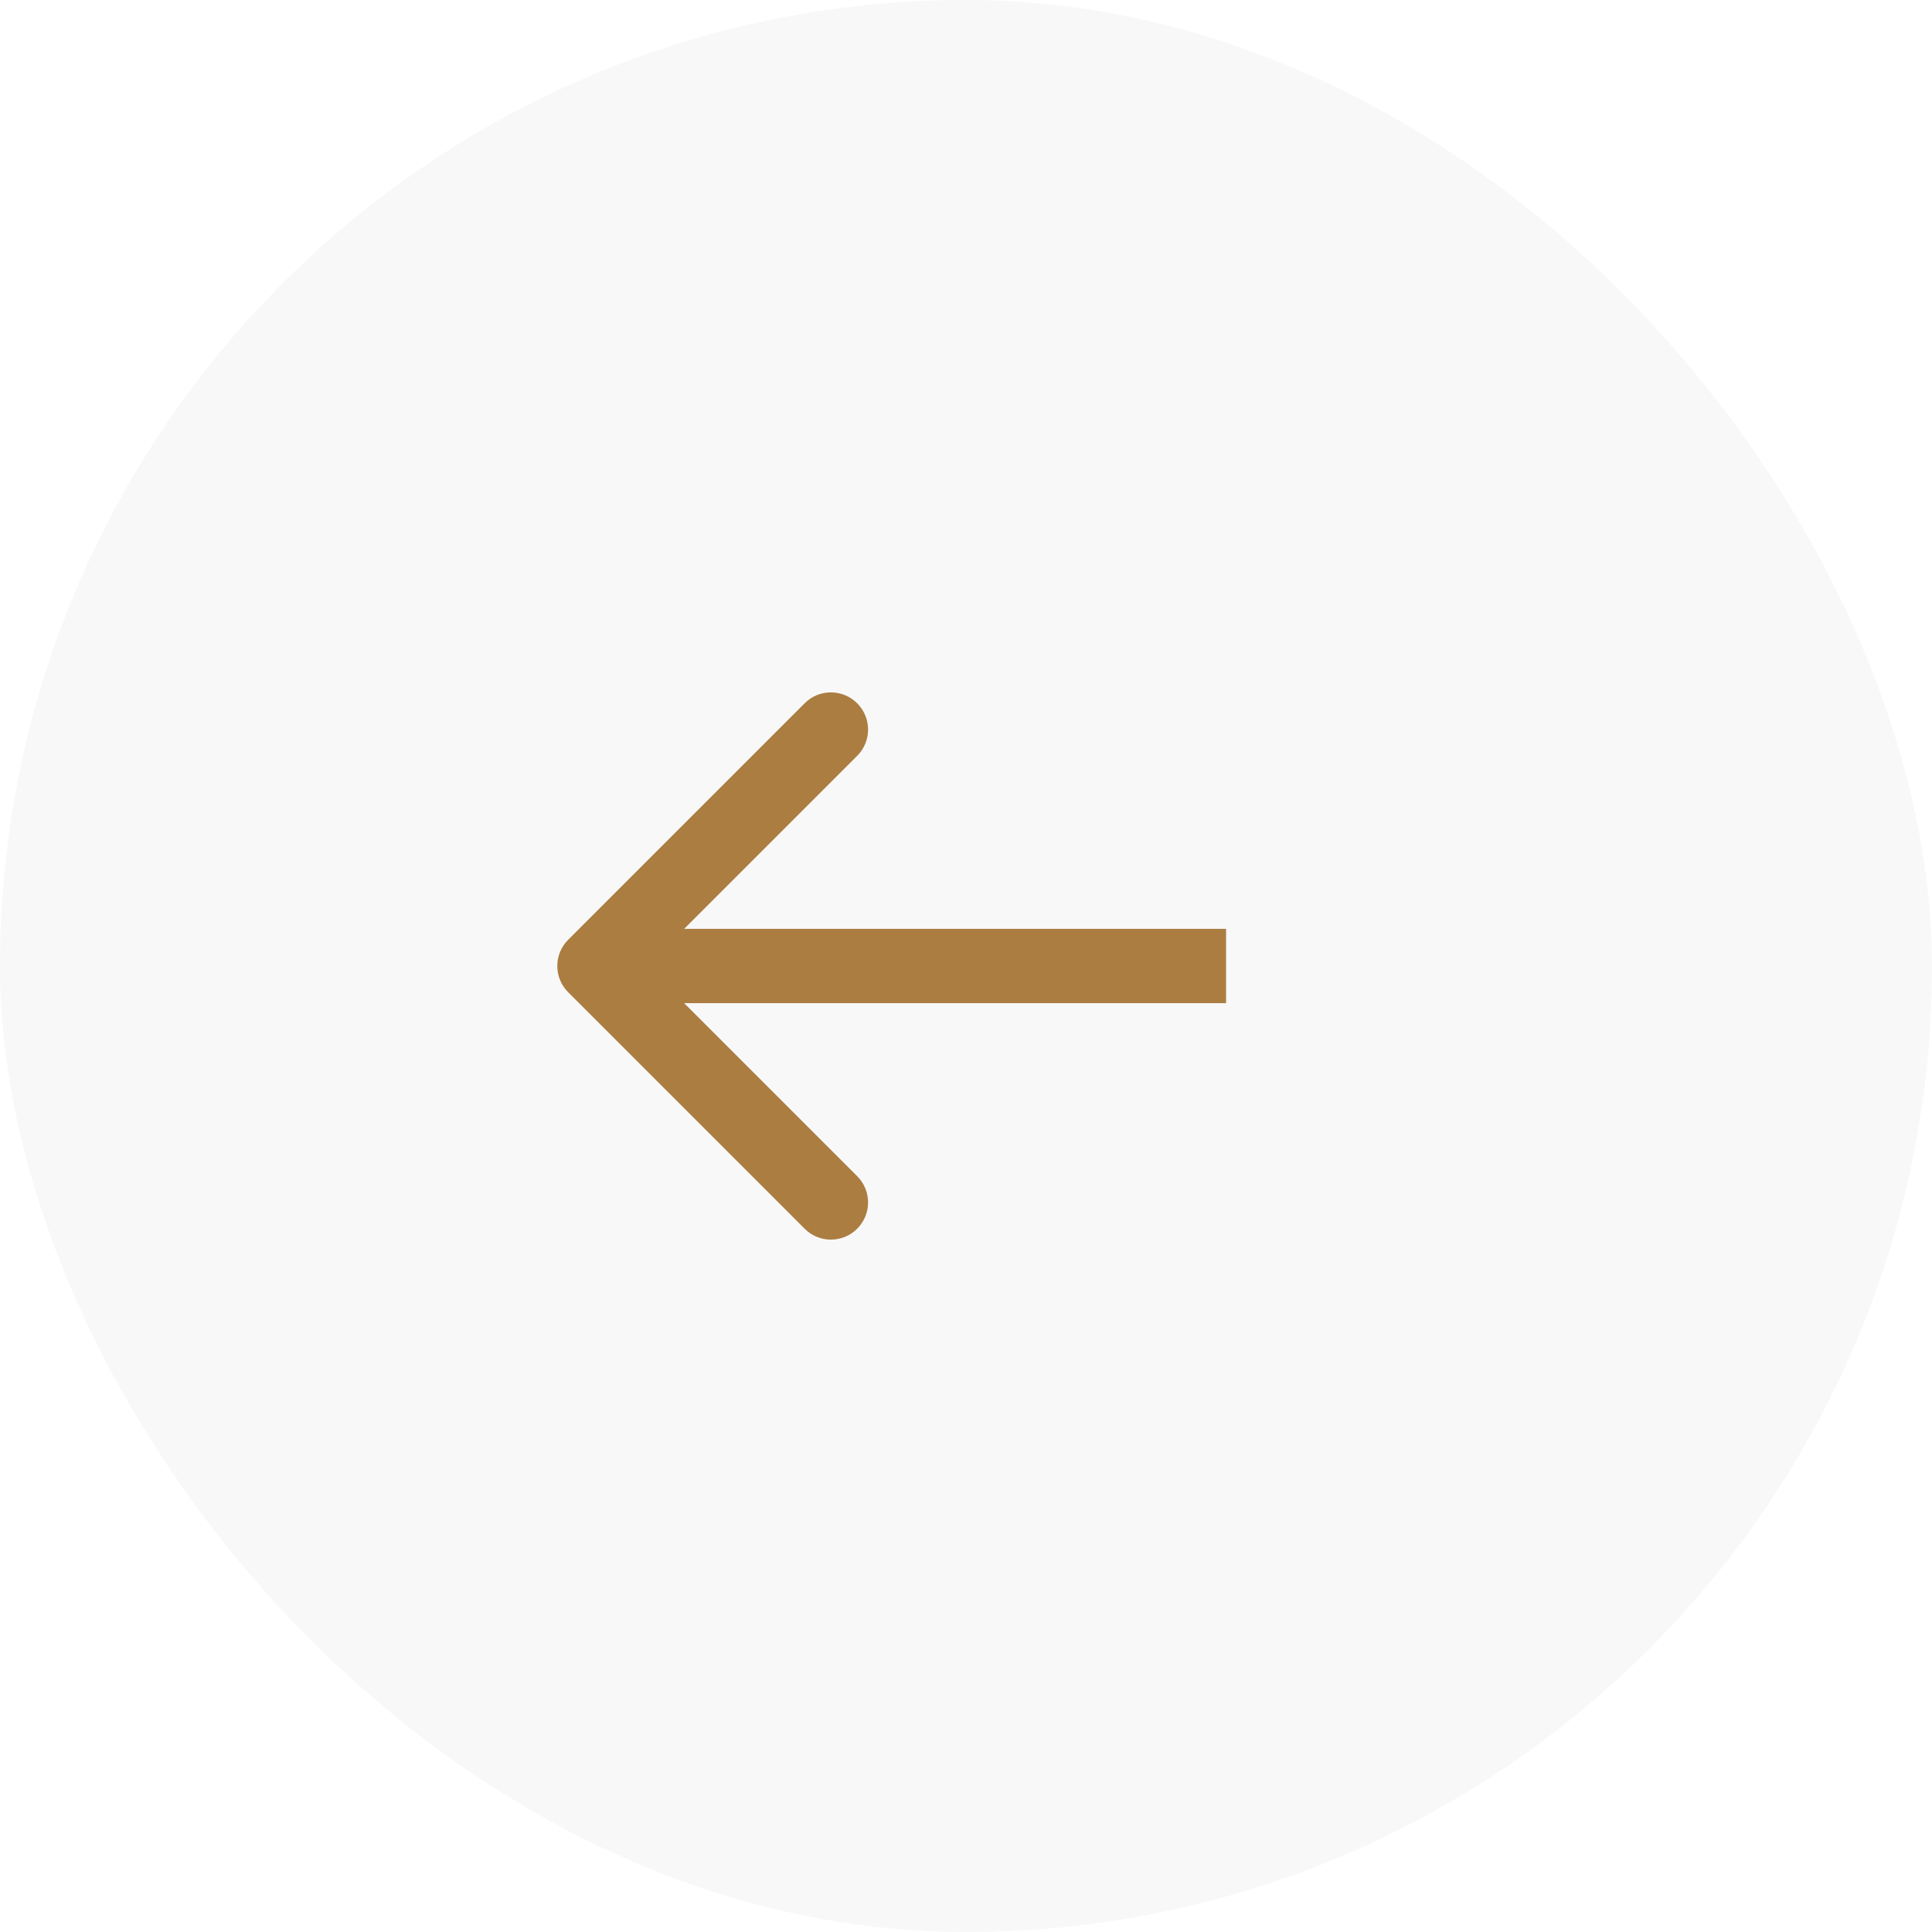 <svg width="52" height="52" viewBox="0 0 52 52" fill="none" xmlns="http://www.w3.org/2000/svg">
<rect width="52" height="52" rx="26" fill="black" fill-opacity="0.03"/>
<path d="M15.293 25.293C14.902 25.683 14.902 26.317 15.293 26.707L21.657 33.071C22.047 33.462 22.68 33.462 23.071 33.071C23.462 32.681 23.462 32.047 23.071 31.657L17.414 26L23.071 20.343C23.462 19.953 23.462 19.32 23.071 18.929C22.68 18.538 22.047 18.538 21.657 18.929L15.293 25.293ZM33 25L16 25L16 27L33 27L33 25Z" fill="#AB7D41"/>
</svg>
